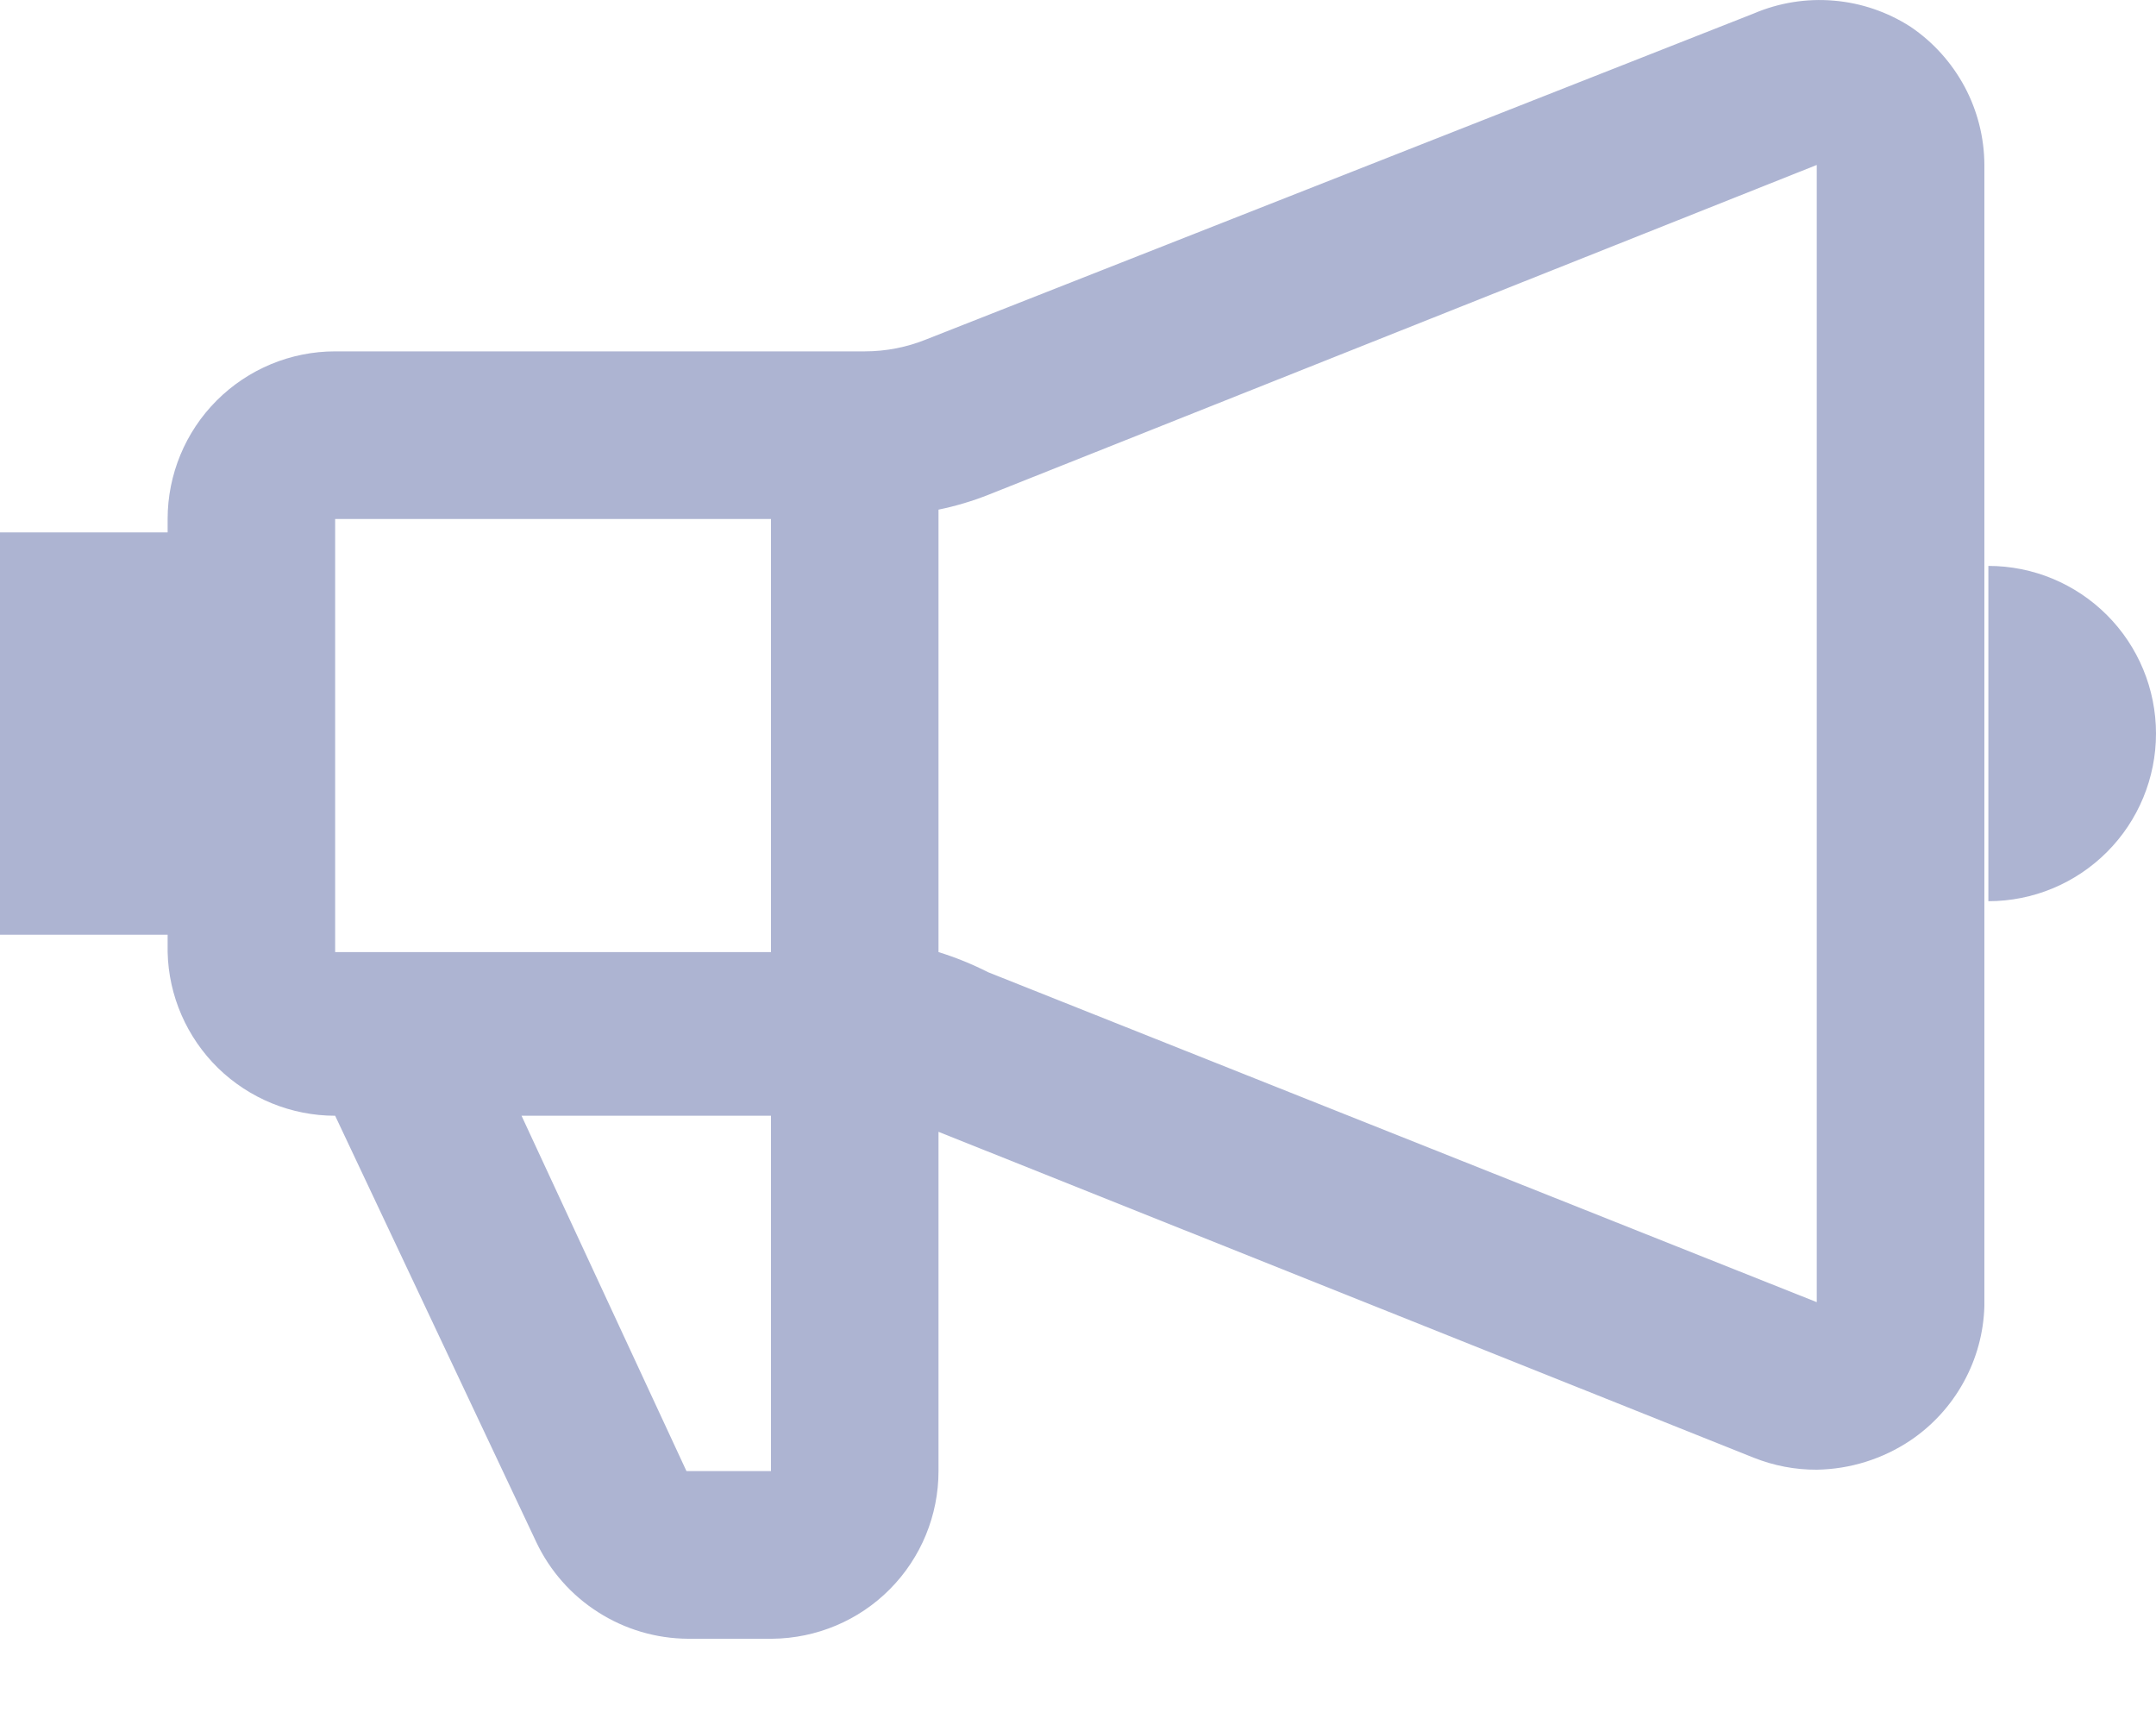 <svg width="20" height="16" viewBox="0 0 20 16" fill="none" xmlns="http://www.w3.org/2000/svg">
<path d="M17.724 0.249C17.51 0.111 17.265 0.027 17.012 0.006C16.758 -0.016 16.503 0.025 16.269 0.125L8.595 3.147C8.413 3.221 8.219 3.259 8.022 3.259H3.109C2.697 3.259 2.302 3.423 2.01 3.715C1.719 4.006 1.555 4.402 1.555 4.814V4.938H0V8.67H1.555V8.831C1.564 9.237 1.733 9.623 2.023 9.907C2.314 10.19 2.704 10.349 3.109 10.349L4.975 14.304C5.101 14.57 5.3 14.796 5.549 14.954C5.798 15.113 6.086 15.198 6.381 15.2H7.164C7.574 15.196 7.967 15.031 8.255 14.74C8.544 14.449 8.706 14.055 8.706 13.645V10.498L16.269 13.521C16.455 13.595 16.653 13.633 16.853 13.632C17.164 13.627 17.466 13.532 17.724 13.359C17.928 13.221 18.097 13.036 18.216 12.819C18.335 12.603 18.401 12.362 18.408 12.115V1.53C18.407 1.277 18.344 1.028 18.225 0.805C18.105 0.582 17.934 0.391 17.724 0.249V0.249ZM7.152 4.814V8.831H3.109V4.814H7.152ZM7.152 13.645H6.368L4.838 10.349H7.152V13.645ZM9.167 9.018C9.019 8.943 8.865 8.88 8.706 8.831V4.727C8.863 4.695 9.017 4.649 9.167 4.59L16.853 1.53V12.078L9.167 9.018ZM18.445 5.249V8.359C18.858 8.359 19.253 8.195 19.545 7.903C19.836 7.612 20 7.216 20 6.804C20 6.392 19.836 5.996 19.545 5.705C19.253 5.413 18.858 5.249 18.445 5.249V5.249Z" fill="#ADB4D2"/>
</svg>
